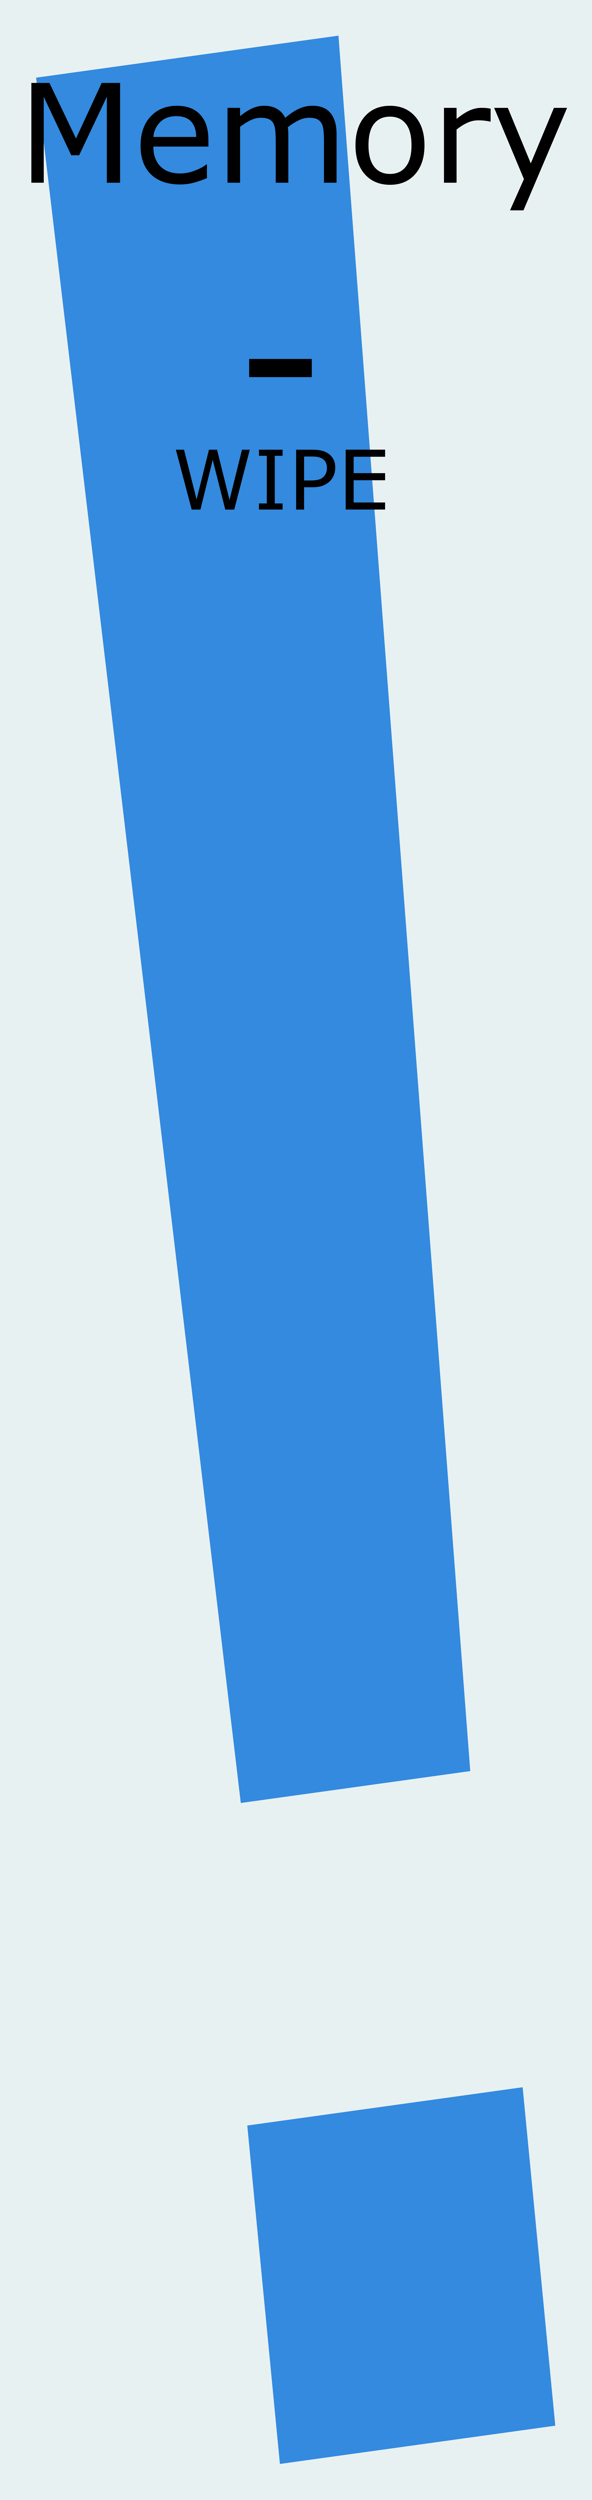 <?xml version="1.0" encoding="UTF-8" standalone="no"?>
<svg
   width="30.48mm"
   height="128.5mm"
   viewBox="0 0 30.48 128.5"
   version="1.1"
   id="svg8"
   inkscape:version="1.2.1 (9c6d41e410, 2022-07-14)"
   sodipodi:docname="Memory.svg"
   xmlns:inkscape="http://www.inkscape.org/namespaces/inkscape"
   xmlns:sodipodi="http://sodipodi.sourceforge.net/DTD/sodipodi-0.dtd"
   xmlns="http://www.w3.org/2000/svg"
   xmlns:svg="http://www.w3.org/2000/svg"
   xmlns:rdf="http://www.w3.org/1999/02/22-rdf-syntax-ns#"
   xmlns:cc="http://creativecommons.org/ns#"
   xmlns:dc="http://purl.org/dc/elements/1.1/">
  <defs
     id="defs2" />
  <sodipodi:namedview
     id="base"
     pagecolor="#ffffff"
     bordercolor="#666666"
     borderopacity="1.0"
     inkscape:pageopacity="0.0"
     inkscape:pageshadow="2"
     inkscape:zoom="1.4142136"
     inkscape:cx="-405.52573"
     inkscape:cy="236.88077"
     inkscape:document-units="mm"
     inkscape:current-layer="g1684"
     showgrid="false"
     units="mm"
     inkscape:snap-bbox="true"
     inkscape:snap-page="true"
     inkscape:bbox-nodes="false"
     inkscape:snap-bbox-edge-midpoints="false"
     inkscape:window-width="2560"
     inkscape:window-height="1369"
     inkscape:window-x="-8"
     inkscape:window-y="-8"
     inkscape:window-maximized="1"
     inkscape:snap-bbox-midpoints="true"
     inkscape:snap-nodes="false"
     inkscape:document-rotation="0"
     inkscape:showpageshadow="2"
     inkscape:pagecheckerboard="0"
     inkscape:deskcolor="#d1d1d1" />
  <g
     inkscape:label="Background"
     inkscape:groupmode="layer"
     id="layer1"
     transform="translate(0,-168.5)"
     style="display:inline">
    <rect
       style="display:inline;opacity:1;fill:#e8f1f2;fill-opacity:1;fill-rule:evenodd;stroke:none;stroke-width:0.649;stroke-linecap:butt;stroke-linejoin:miter;stroke-miterlimit:4;stroke-dasharray:none;stroke-dashoffset:0;stroke-opacity:1;paint-order:normal"
       id="rect420"
       width="30.48"
       height="128.5"
       x="5.9211732e-17"
       y="168.5" />
    <g
       aria-label="!"
       transform="matrix(1.117,-0.155,0.128,1.325,-2.304,165.392)"
       id="text912"
       style="font-style:normal;font-weight:normal;font-size:127.426px;line-height:1.25;font-family:sans-serif;display:inline;fill:#338adf;fill-opacity:1;stroke:none;stroke-width:3.186;stroke-miterlimit:4;stroke-dasharray:none">
      <path
         d="M 17.008,5.718 15.39,72.853 H 4.813 L 3.071,5.718 Z M 16.386,98.363 H 3.693 V 85.234 H 16.386 Z"
         style="fill:#338adf;fill-opacity:1;stroke-width:3.186;stroke-miterlimit:4;stroke-dasharray:none"
         id="path1767" />
    </g>
  </g>
  <g
     inkscape:label="Layer 1"
     inkscape:groupmode="layer"
     id="g1684"
     transform="translate(0,-168.5)"
     style="display:inline;opacity:1">
    <g
       aria-label="Memory"
       id="text1086"
       style="font-size:7.056px;line-height:1.25;word-spacing:0px;stroke-width:0.265"
       transform="translate(0,1.058)">
      <path
         d="M 6.183,176.834 H 5.501 v -4.42 l -1.426,3.008 H 3.668 l -1.416,-3.008 v 4.42 H 1.615 v -5.13 h 0.93 l 1.368,2.856 1.323,-2.856 h 0.947 z"
         id="path314" />
      <path
         d="M 10.731,174.977 H 7.895 q 0,0.355 0.107,0.62 0.107,0.262 0.293,0.431 0.179,0.165 0.424,0.248 0.248,0.083 0.544,0.083 0.393,0 0.789,-0.155 0.4,-0.158 0.568,-0.31 h 0.034 v 0.706 q -0.327,0.138 -0.668,0.231 -0.341,0.093 -0.717,0.093 -0.958,0 -1.495,-0.517 -0.537,-0.52 -0.537,-1.474 0,-0.944 0.513,-1.499 0.517,-0.555 1.357,-0.555 0.779,0 1.199,0.455 0.424,0.455 0.424,1.292 z m -0.63,-0.496 q -0.003,-0.51 -0.258,-0.789 -0.251,-0.279 -0.768,-0.279 -0.52,0 -0.83,0.307 -0.307,0.307 -0.348,0.761 z"
         id="path316" />
      <path
         d="m 17.328,176.834 h -0.648 v -2.191 q 0,-0.248 -0.024,-0.479 -0.021,-0.231 -0.093,-0.369 -0.079,-0.148 -0.227,-0.224 -0.148,-0.076 -0.427,-0.076 -0.272,0 -0.544,0.138 -0.272,0.134 -0.544,0.345 0.01,0.079 0.017,0.186 0.007,0.103 0.007,0.207 v 2.463 h -0.648 v -2.191 q 0,-0.255 -0.024,-0.482 -0.021,-0.231 -0.093,-0.369 -0.079,-0.148 -0.227,-0.22 -0.148,-0.076 -0.427,-0.076 -0.265,0 -0.534,0.131 -0.265,0.131 -0.531,0.334 v 2.873 h -0.648 v -3.848 h 0.648 v 0.427 q 0.303,-0.251 0.603,-0.393 0.303,-0.141 0.644,-0.141 0.393,0 0.665,0.165 0.276,0.165 0.41,0.458 0.393,-0.331 0.717,-0.475 0.324,-0.148 0.692,-0.148 0.634,0 0.934,0.386 0.303,0.382 0.303,1.071 z"
         id="path318" />
      <path
         d="m 21.855,174.912 q 0,0.941 -0.482,1.485 -0.482,0.544 -1.292,0.544 -0.816,0 -1.299,-0.544 -0.479,-0.544 -0.479,-1.485 0,-0.941 0.479,-1.485 0.482,-0.548 1.299,-0.548 0.81,0 1.292,0.548 0.482,0.544 0.482,1.485 z m -0.668,0 q 0,-0.748 -0.293,-1.109 -0.293,-0.365 -0.813,-0.365 -0.527,0 -0.82,0.365 -0.289,0.362 -0.289,1.109 0,0.723 0.293,1.099 0.293,0.372 0.816,0.372 0.517,0 0.81,-0.369 0.296,-0.372 0.296,-1.102 z"
         id="path320" />
      <path
         d="m 25.259,173.692 h -0.034 q -0.145,-0.034 -0.282,-0.048 -0.134,-0.017 -0.32,-0.017 -0.3,0 -0.579,0.134 -0.279,0.131 -0.537,0.341 v 2.732 h -0.648 v -3.848 h 0.648 v 0.568 q 0.386,-0.31 0.679,-0.438 0.296,-0.131 0.603,-0.131 0.169,0 0.245,0.01 0.076,0.007 0.227,0.031 z"
         id="path322" />
      <path
         d="m 29.197,172.986 -2.246,5.268 h -0.692 l 0.717,-1.605 -1.533,-3.662 h 0.703 l 1.182,2.853 1.192,-2.853 z"
         id="path324" />
    </g>
    <g
       aria-label="-"
       id="text1760-3"
       style="font-size:10.583px;line-height:1.25;font-family:sans-serif;word-spacing:0px;display:inline;stroke-width:0.265"
       transform="translate(64.387,147.506)">
      <path
         d="m -48.334,40.379 h -3.225 v -0.935 h 3.225 z"
         style="stroke-width:0.265"
         id="path1762-7" />
    </g>
    <g
       aria-label="WIPE"
       id="text494"
       style="font-size:4.233px;line-height:1.25;word-spacing:0px;stroke-width:0.265">
      <path
         d="m 12.86,191.615 -0.8,3.078 H 11.599 l -0.647,-2.555 -0.633,2.555 H 9.869 l -0.814,-3.078 h 0.42 l 0.647,2.559 0.637,-2.559 h 0.415 l 0.643,2.584 0.643,-2.584 z"
         id="path496" />
      <path
         d="M 14.549,194.692 H 13.334 v -0.314 h 0.403 v -2.449 H 13.334 v -0.314 h 1.215 v 0.314 h -0.403 v 2.449 h 0.403 z"
         id="path498" />
      <path
         d="m 17.259,192.545 q 0,0.205 -0.072,0.38 -0.07,0.174 -0.198,0.302 -0.159,0.159 -0.376,0.24 -0.217,0.079 -0.548,0.079 h -0.409 v 1.147 h -0.409 v -3.078 h 0.835 q 0.277,0 0.469,0.048 0.192,0.045 0.341,0.145 0.176,0.118 0.271,0.294 0.097,0.176 0.097,0.444 z m -0.426,0.01 q 0,-0.159 -0.056,-0.277 -0.056,-0.118 -0.169,-0.192 -0.099,-0.064 -0.227,-0.091 -0.126,-0.029 -0.32,-0.029 h -0.405 v 1.23 h 0.345 q 0.248,0 0.403,-0.043 0.155,-0.045 0.252,-0.143 0.097,-0.099 0.136,-0.209 0.041,-0.11 0.041,-0.246 z"
         id="path500" />
      <path
         d="M 19.826,194.692 H 17.799 v -3.078 h 2.028 v 0.364 h -1.619 v 0.843 h 1.619 v 0.364 h -1.619 v 1.143 h 1.619 z"
         id="path502" />
    </g>
  </g>
  <g
     inkscape:groupmode="layer"
     id="layer2"
     inkscape:label="components"
     style="display:none">
    <circle
       r="4"
       cy="187.418"
       cx="8.024"
       id="circle4956-3-5-3"
       style="display:inline;opacity:1;vector-effect:none;fill:#00ff00;fill-opacity:1;fill-rule:evenodd;stroke:none;stroke-width:1;stroke-linecap:butt;stroke-linejoin:miter;stroke-miterlimit:4;stroke-dasharray:none;stroke-dashoffset:0;stroke-opacity:1;paint-order:normal"
       inkscape:label="play_trigger"
       transform="translate(0,-168.5)" />
    <circle
       style="display:inline;opacity:1;vector-effect:none;fill:#ff0000;fill-opacity:1;fill-rule:evenodd;stroke:none;stroke-width:1;stroke-linecap:butt;stroke-linejoin:miter;stroke-miterlimit:4;stroke-dasharray:none;stroke-dashoffset:0;stroke-opacity:1;paint-order:normal"
       id="path4954-3-0-2-9-7-7-1"
       cx="20.971"
       cy="187.418"
       r="4"
       inkscape:label="play_button"
       transform="translate(0,-168.5)" />
  </g>
</svg>
